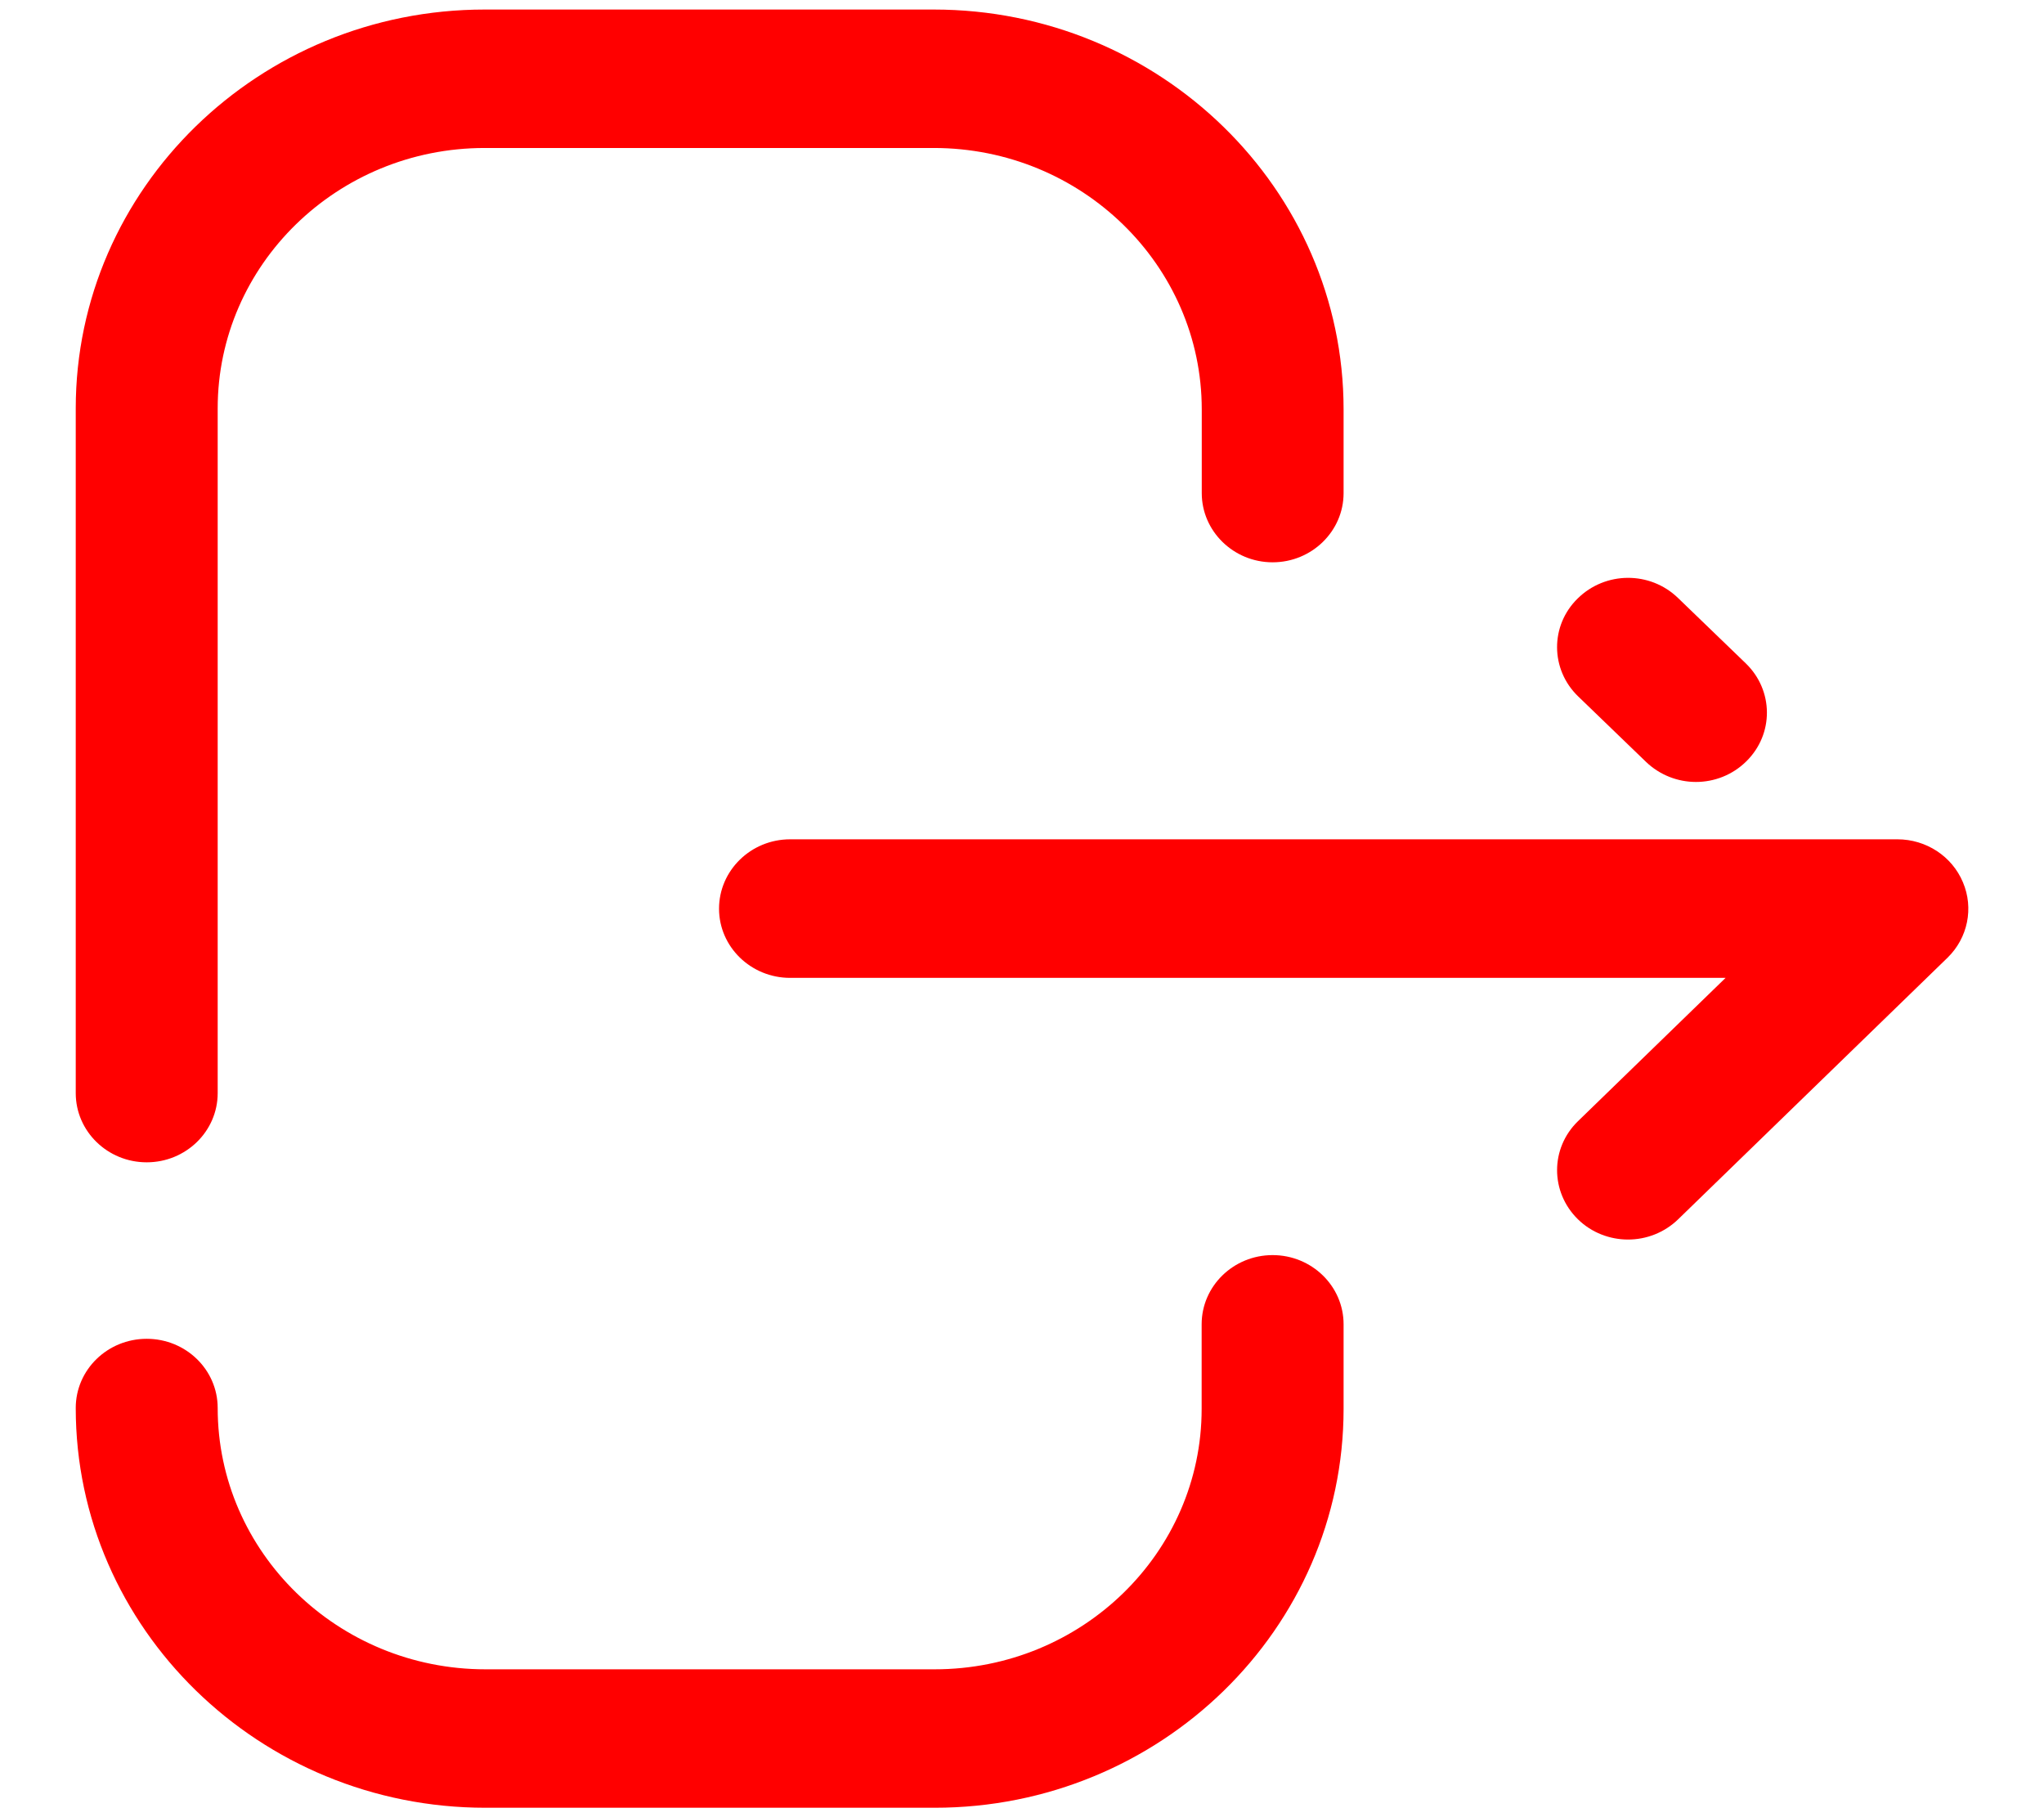 <svg width="18" height="16" viewBox="0 0 18 16" fill="none" xmlns="http://www.w3.org/2000/svg">
<path fill-rule="evenodd" clip-rule="evenodd" d="M1.917 9.625C1.917 9.961 1.637 10.234 1.292 10.234C0.947 10.234 0.667 9.961 0.667 9.625V3.596C0.667 1.659 2.282 0.084 4.268 0.084H8.223C10.213 0.084 11.832 1.663 11.832 3.605V4.342C11.832 4.677 11.552 4.951 11.207 4.951C10.863 4.951 10.583 4.677 10.583 4.342V3.605C10.583 2.335 9.524 1.303 8.223 1.303H4.268C2.971 1.303 1.917 2.332 1.917 3.596V9.625ZM10.582 11.66C10.582 11.324 10.862 11.051 11.207 11.051C11.552 11.051 11.832 11.324 11.832 11.66V12.405C11.832 14.342 10.217 15.917 8.231 15.917H4.275C2.286 15.917 0.667 14.338 0.667 12.397C0.667 12.06 0.947 11.788 1.292 11.788C1.637 11.788 1.917 12.06 1.917 12.397C1.917 13.666 2.975 14.698 4.275 14.698H8.231C9.528 14.698 10.582 13.67 10.582 12.405V11.66ZM17.286 7.768C17.19 7.539 16.962 7.39 16.709 7.39H6.958C6.613 7.39 6.332 7.664 6.332 8.001C6.332 8.337 6.613 8.61 6.958 8.61H15.196L13.896 9.872C13.651 10.11 13.651 10.495 13.895 10.735C14.016 10.854 14.177 10.914 14.337 10.914C14.497 10.914 14.656 10.854 14.778 10.736L17.15 8.433C17.329 8.259 17.383 7.996 17.286 7.768ZM14.935 6.885C14.776 6.885 14.617 6.825 14.495 6.708L13.897 6.131C13.652 5.894 13.65 5.508 13.893 5.27C14.137 5.029 14.531 5.027 14.777 5.265L15.374 5.841C15.62 6.079 15.622 6.464 15.379 6.703C15.257 6.824 15.096 6.885 14.935 6.885Z" fill="red"/>
</svg>
